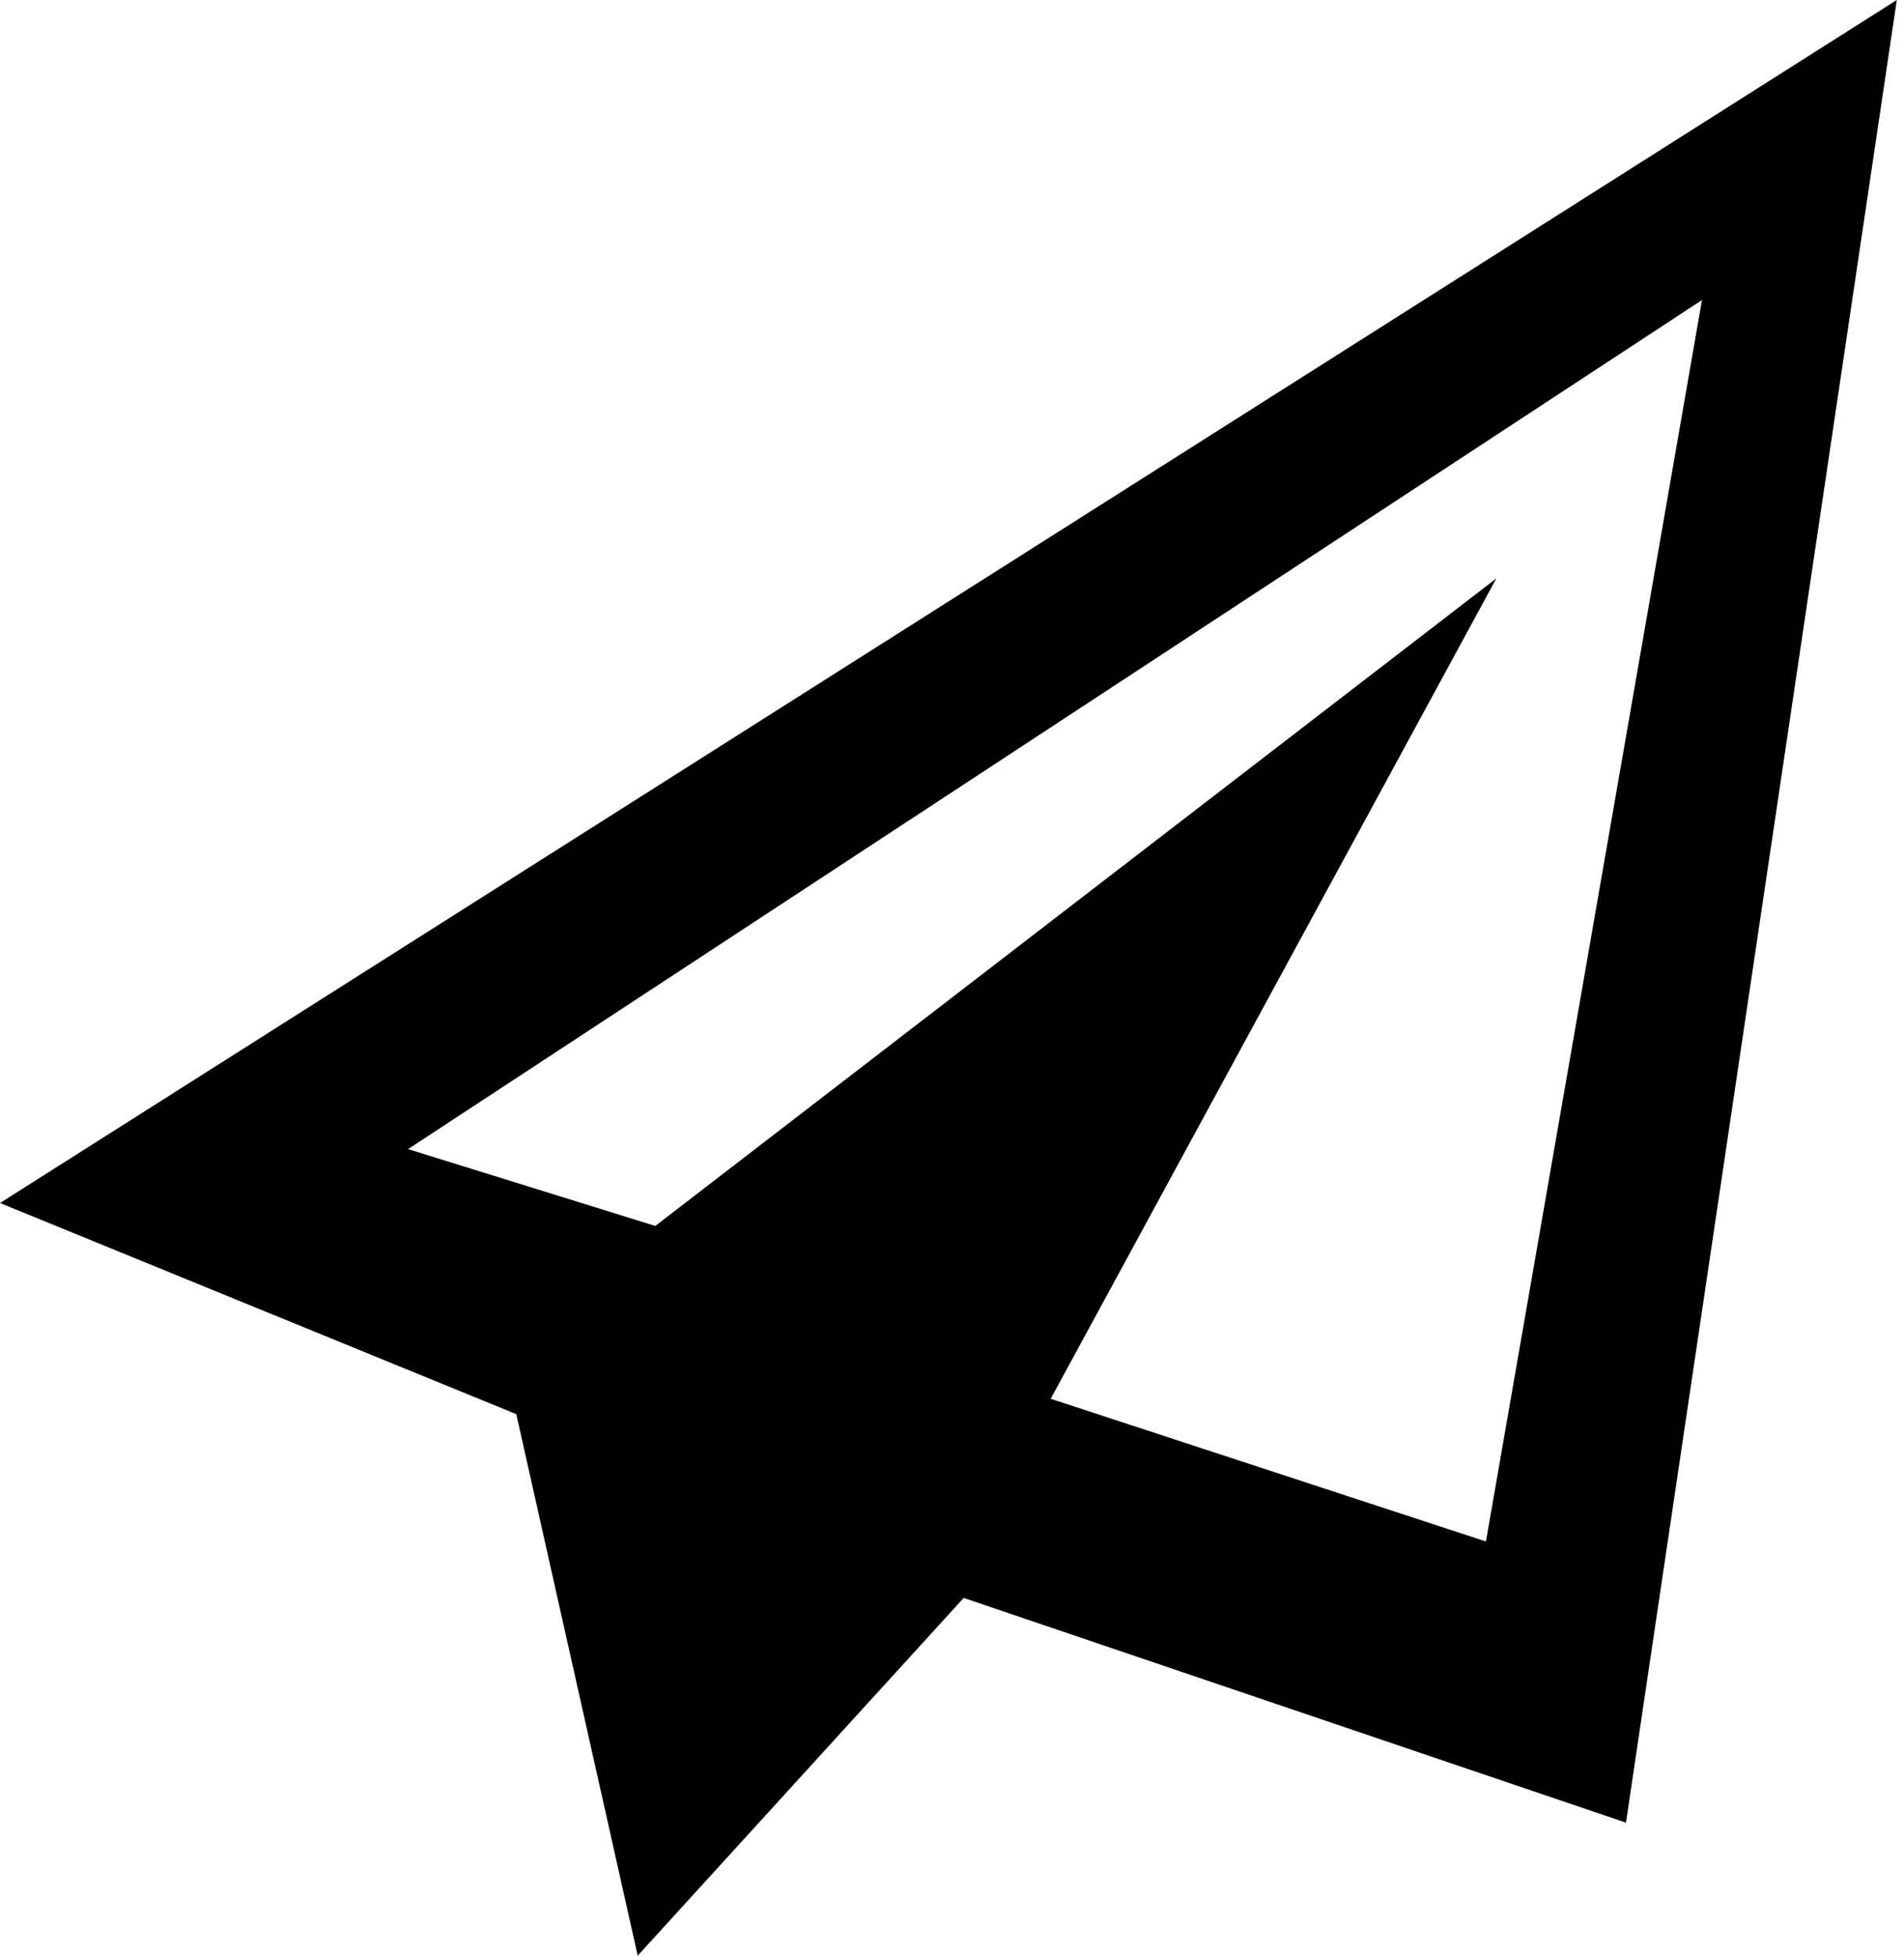 <?xml version="1.0" encoding="UTF-8"?>
<svg width="74px" height="76px" viewBox="0 0 74 76" version="1.1" xmlns="http://www.w3.org/2000/svg" xmlns:xlink="http://www.w3.org/1999/xlink">
    <!-- Generator: Sketch 48.1 (47250) - http://www.bohemiancoding.com/sketch -->
    <title>paper-plane</title>
    <desc>Created with Sketch.</desc>
    <defs></defs>
    <g id="paper-plane---f1d8" stroke="none" stroke-width="1" fill="none" fill-rule="evenodd" transform="translate(-1, 0)">
        <path d="M64.194,70.83 L38.454,62.098 L25.785,76 L21.066,54.956 L1,46.751 L74.72,0 L64.194,70.83 Z M67.148,11.66 L16.86,44.656 L26.469,47.642 L59.157,22.477 L41.836,54.359 L58.752,59.904 L67.148,11.66 Z" id="paper-plane" fill="#000000" fill-rule="nonzero"></path>
    </g>
</svg>